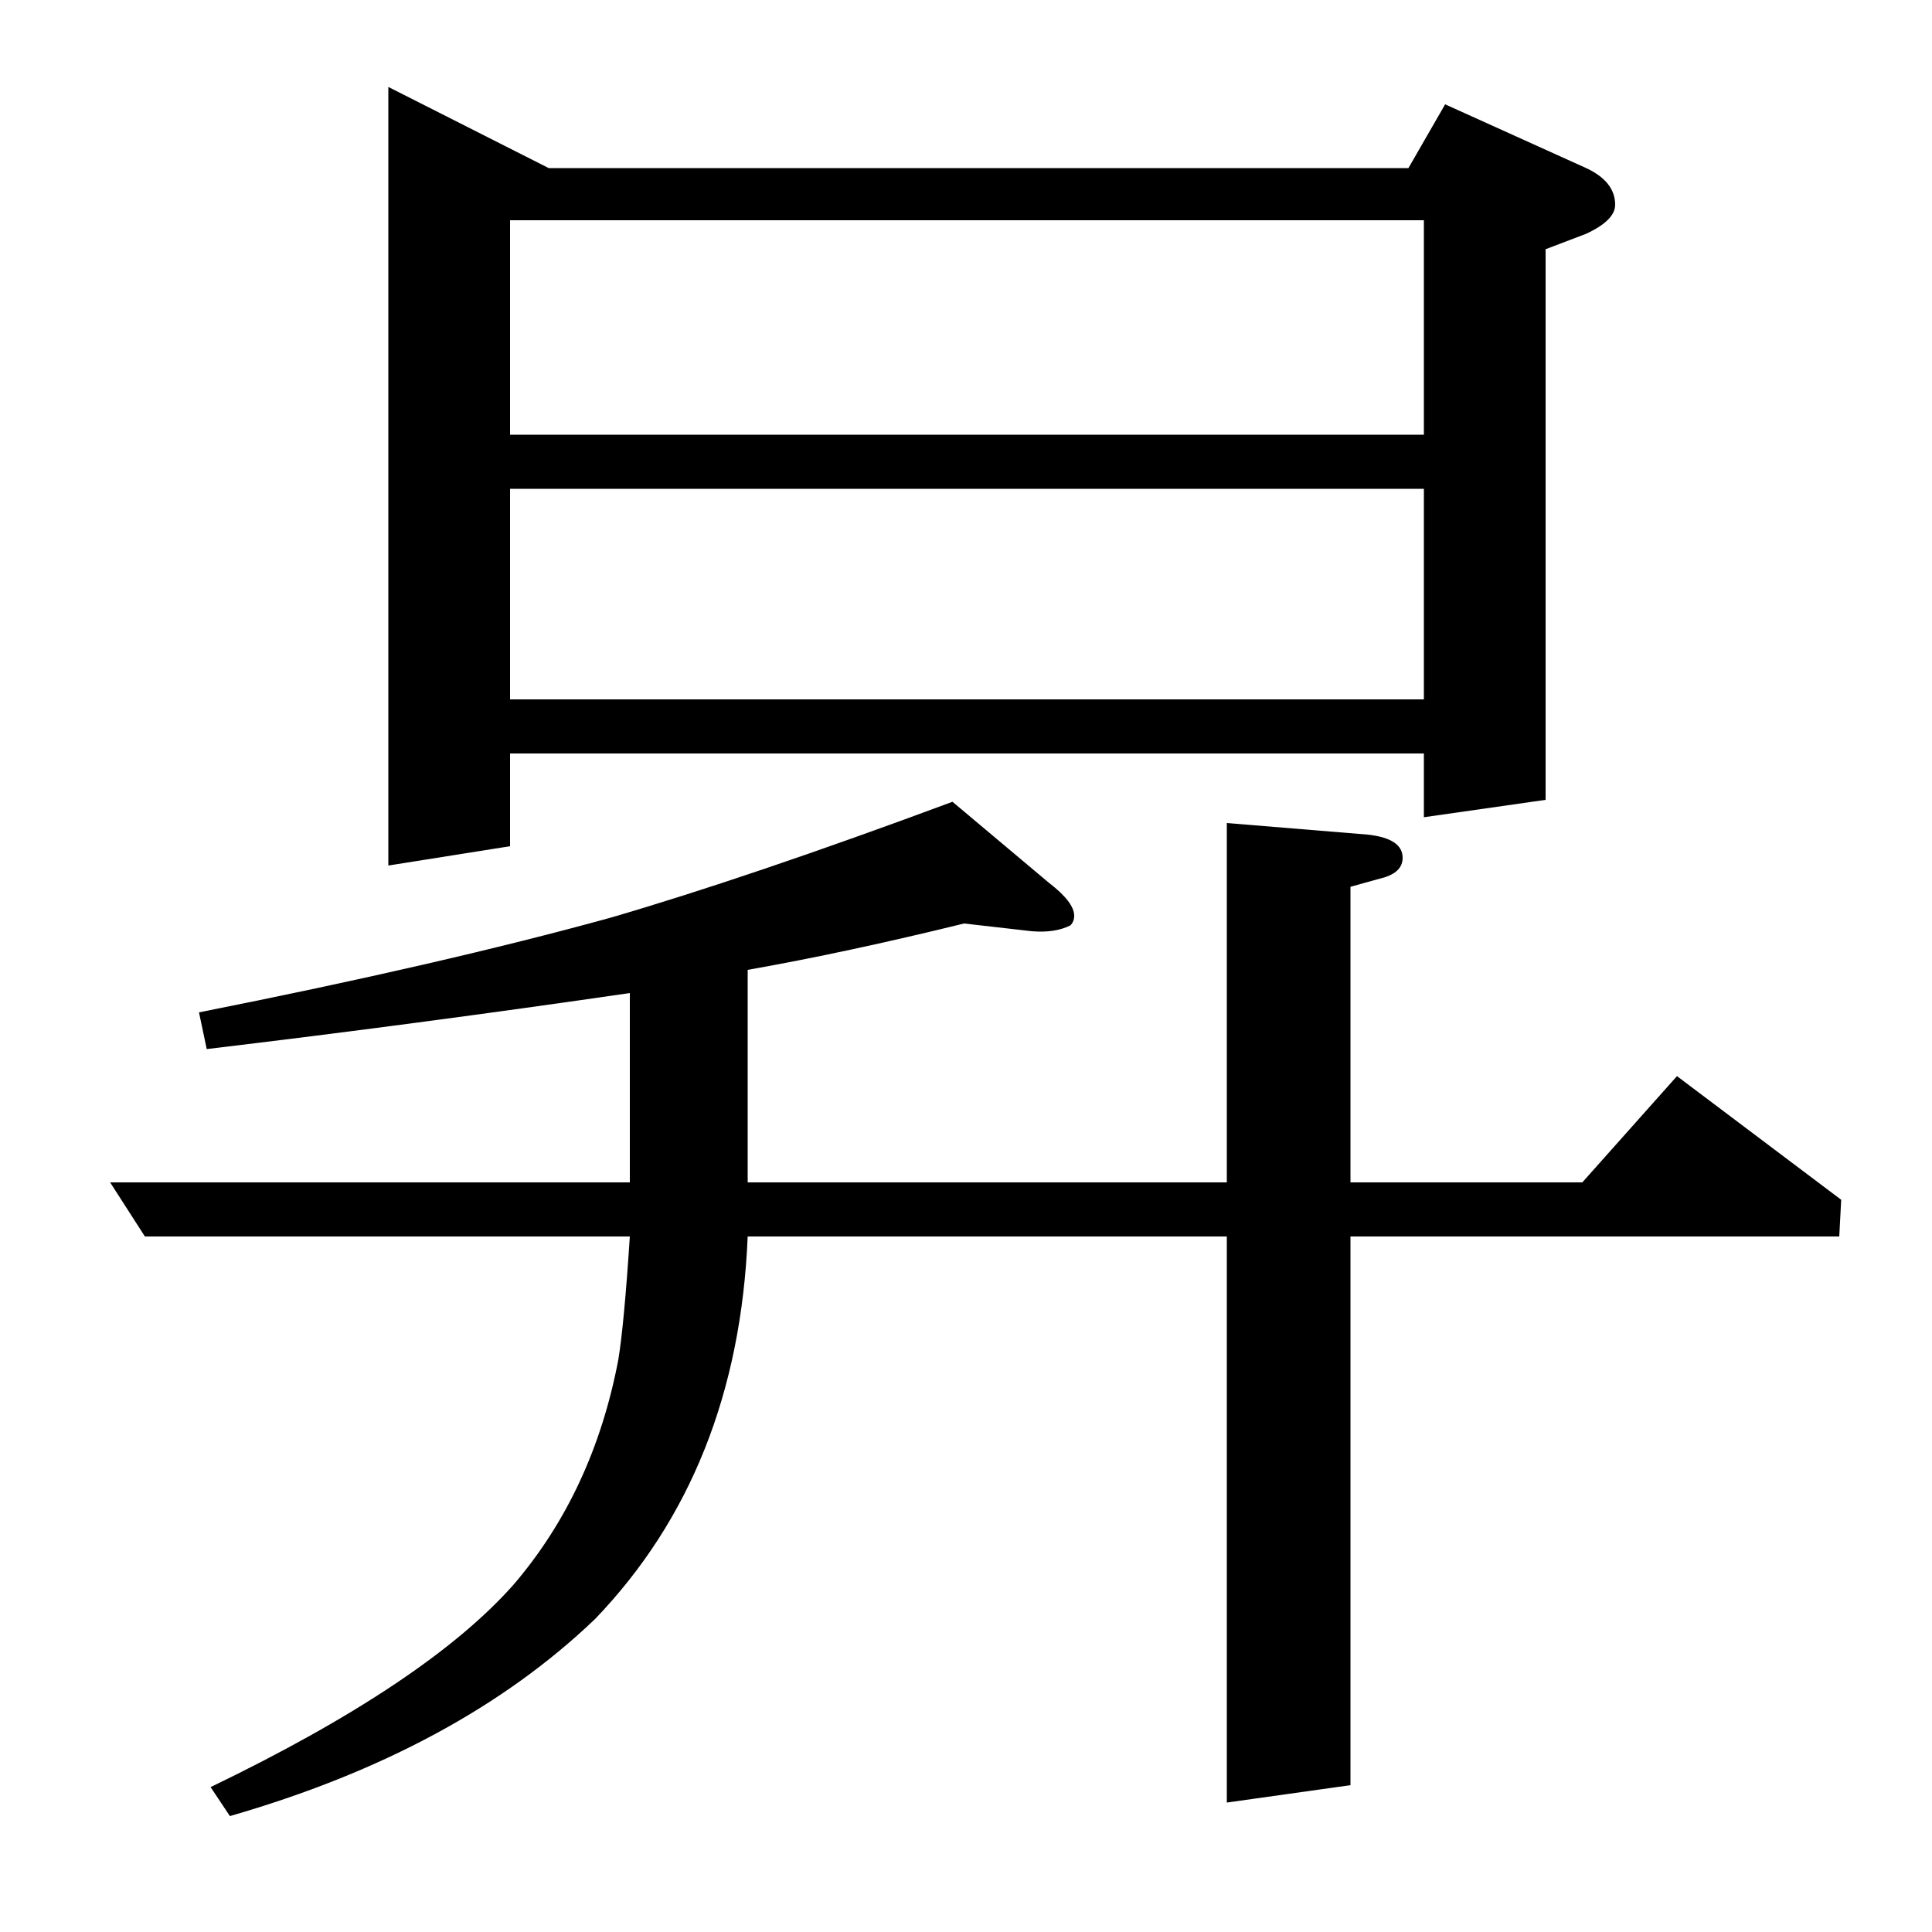 <?xml version="1.0" standalone="no"?>
<!DOCTYPE svg PUBLIC "-//W3C//DTD SVG 1.1//EN" "http://www.w3.org/Graphics/SVG/1.1/DTD/svg11.dtd" >
<svg xmlns="http://www.w3.org/2000/svg" xmlns:xlink="http://www.w3.org/1999/xlink" version="1.1" viewBox="0 -120 1000 1000">
  <g transform="matrix(1 0 0 -1 0 880)">
   <path fill="currentColor"
d="M75 360l-18 28h269v98q-110 -16 -219 -29l-4 19q126 25 213 49q72 21 177 60l50 -42q13 -10 13 -17q0 -3 -2 -5q-8 -4 -20 -3l-35 4q-61 -15 -112 -24v-110h248v186l73 -6q18 -2 18 -12q0 -7 -9 -10l-18 -5v-153h120l49 55l85 -64l-1 -19h-253v-284l-64 -9v293h-248
q-5 -121 -79 -198q-71 -68 -189 -102l-10 15q112 54 157 105q41 48 54 116q3 18 6 64h-251zM201 552v403l83 -42h445l19 33l73 -33q15 -7 15 -19q0 -8 -15 -15l-21 -8v-285l-63 -9v33h-473v-48zM264 638h473v109h-473v-109zM264 775h473v111h-473v-111z" />
  </g>

</svg>
